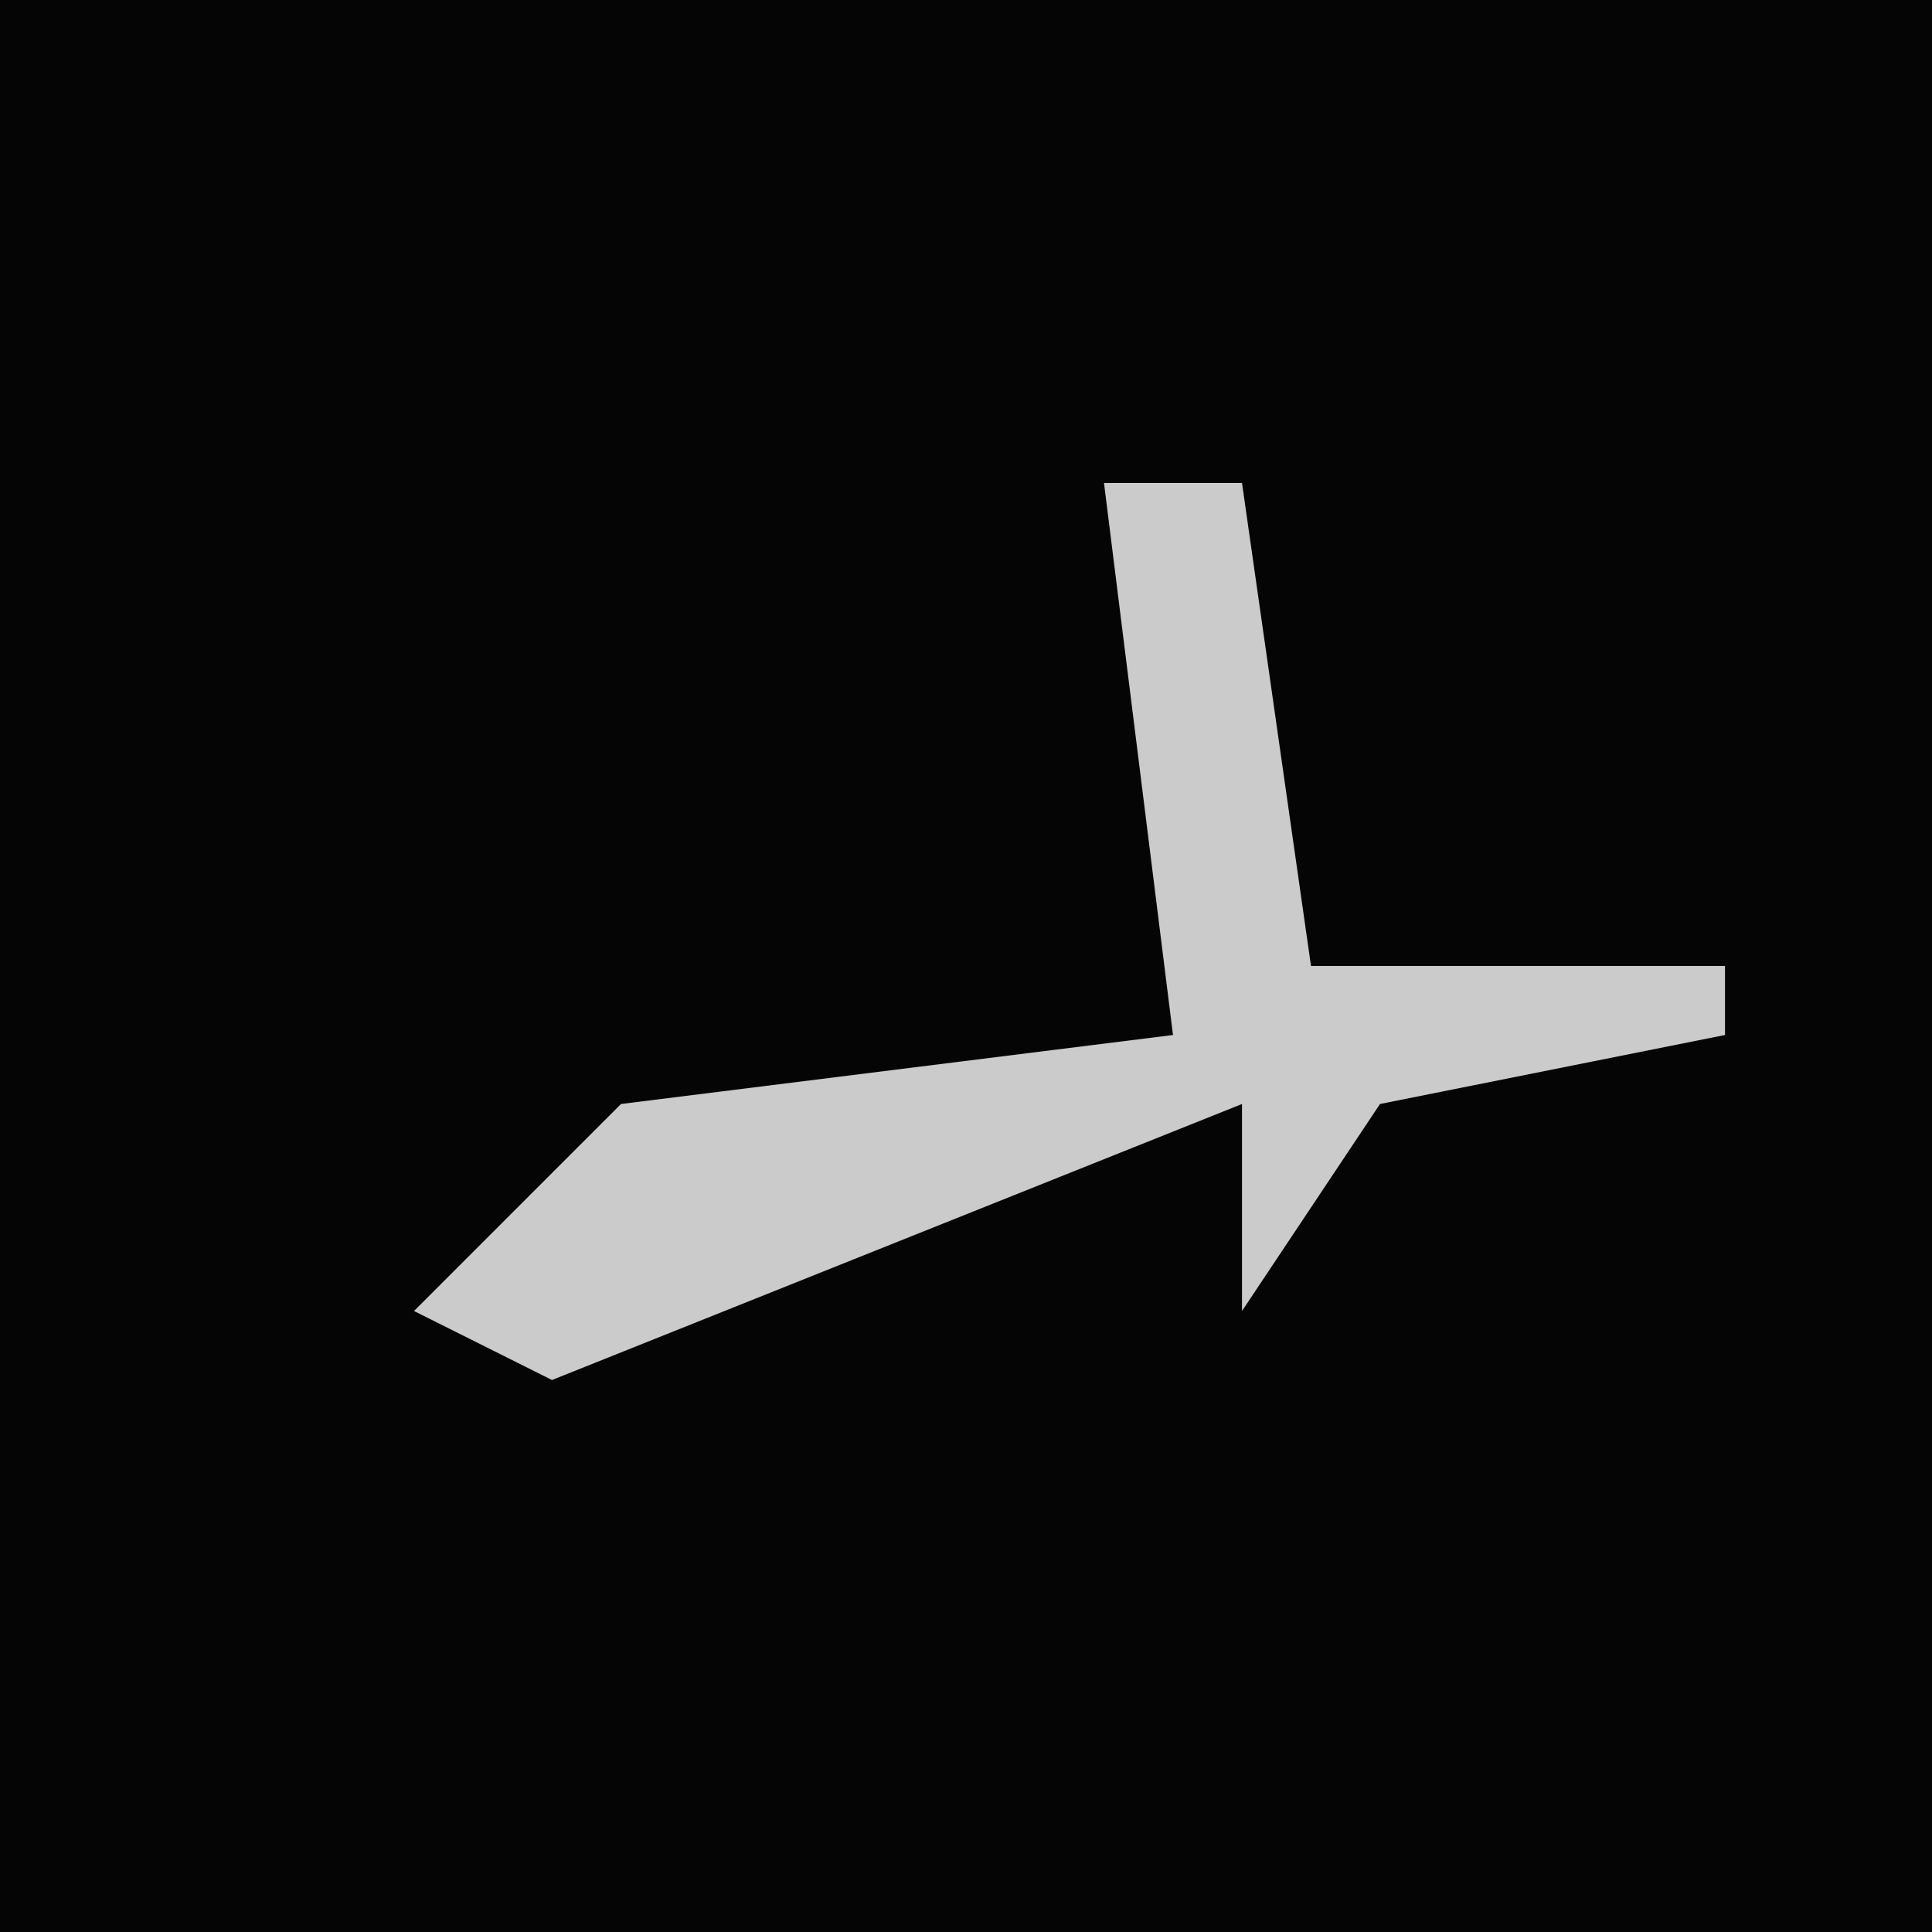 <?xml version="1.0" encoding="UTF-8"?>
<svg version="1.1" xmlns="http://www.w3.org/2000/svg" width="28" height="28">
<path d="M0,0 L28,0 L28,28 L0,28 Z " fill="#050505" transform="translate(0,0)"/>
<path d="M0,0 L2,0 L3,7 L9,7 L9,8 L4,9 L2,12 L2,9 L-8,13 L-10,12 L-7,9 L1,8 Z " fill="#CBCBCB" transform="translate(16,7)"/>
</svg>
